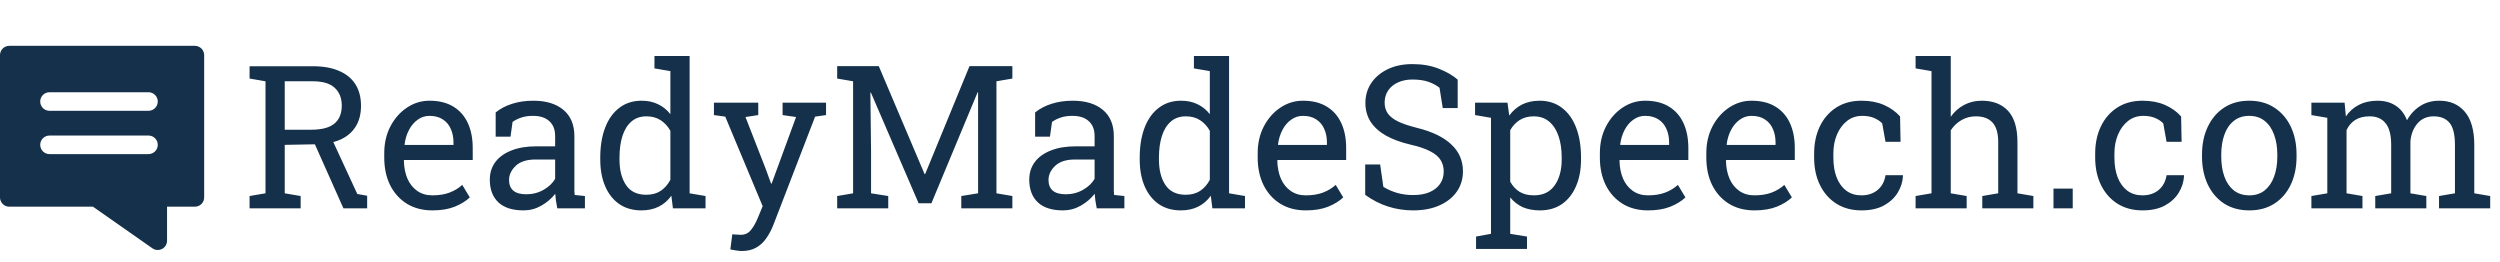 <svg width="600" height="63" viewBox="0 0 600 63" fill="none" xmlns="http://www.w3.org/2000/svg">
<g clip-path="url(#clip0_1_10)">
<path d="M59.898 50V47.047L63.719 46.391V19.508L59.898 18.852V15.898H75.109C77.594 15.898 79.688 16.273 81.391 17.023C83.109 17.758 84.414 18.828 85.305 20.234C86.195 21.641 86.641 23.359 86.641 25.391C86.641 27.391 86.203 29.07 85.328 30.43C84.469 31.789 83.242 32.82 81.648 33.523C80.055 34.211 78.164 34.578 75.977 34.625L68.336 34.766V46.391L72.156 47.047V50H59.898ZM82.422 50L74.828 32.961L79.445 32.914L85.75 46.555L88.117 46.977V50H82.422ZM68.336 31.133H74.641C77.219 31.133 79.094 30.641 80.266 29.656C81.438 28.672 82.023 27.234 82.023 25.344C82.023 23.547 81.461 22.125 80.336 21.078C79.211 20.031 77.469 19.508 75.109 19.508H68.336V31.133ZM103.773 50.492C101.43 50.492 99.391 49.961 97.656 48.898C95.922 47.82 94.578 46.328 93.625 44.422C92.688 42.516 92.219 40.312 92.219 37.812V36.781C92.219 34.375 92.711 32.227 93.695 30.336C94.695 28.43 96.016 26.93 97.656 25.836C99.312 24.727 101.117 24.172 103.07 24.172C105.352 24.172 107.258 24.641 108.789 25.578C110.336 26.516 111.5 27.836 112.281 29.539C113.062 31.227 113.453 33.219 113.453 35.516V38.398H97L96.93 38.516C96.961 40.141 97.242 41.586 97.773 42.852C98.32 44.102 99.102 45.086 100.117 45.805C101.133 46.523 102.352 46.883 103.773 46.883C105.336 46.883 106.703 46.664 107.875 46.227C109.062 45.773 110.086 45.156 110.945 44.375L112.75 47.375C111.844 48.25 110.641 48.992 109.141 49.602C107.656 50.195 105.867 50.492 103.773 50.492ZM97.141 34.789H108.836V34.18C108.836 32.961 108.617 31.875 108.18 30.922C107.758 29.953 107.117 29.195 106.258 28.648C105.414 28.086 104.352 27.805 103.07 27.805C102.039 27.805 101.102 28.109 100.258 28.719C99.414 29.312 98.719 30.125 98.172 31.156C97.625 32.188 97.266 33.359 97.094 34.672L97.141 34.789ZM125.641 50.492C123 50.492 120.992 49.852 119.617 48.57C118.242 47.273 117.555 45.453 117.555 43.109C117.555 41.5 117.992 40.102 118.867 38.914C119.758 37.711 121.039 36.781 122.711 36.125C124.383 35.453 126.383 35.117 128.711 35.117H133.234V32.633C133.234 31.102 132.766 29.914 131.828 29.07C130.906 28.227 129.602 27.805 127.914 27.805C126.852 27.805 125.93 27.938 125.148 28.203C124.367 28.453 123.656 28.805 123.016 29.258L122.523 32.797H118.961V26.984C120.102 26.062 121.43 25.367 122.945 24.898C124.461 24.414 126.141 24.172 127.984 24.172C131.062 24.172 133.477 24.906 135.227 26.375C136.977 27.844 137.852 29.945 137.852 32.68V44.891C137.852 45.219 137.852 45.539 137.852 45.852C137.867 46.164 137.891 46.477 137.922 46.789L140.383 47.047V50H133.75C133.609 49.312 133.5 48.695 133.422 48.148C133.344 47.602 133.289 47.055 133.258 46.508C132.367 47.648 131.25 48.602 129.906 49.367C128.578 50.117 127.156 50.492 125.641 50.492ZM126.32 46.625C127.852 46.625 129.25 46.258 130.516 45.523C131.781 44.789 132.688 43.906 133.234 42.875V38.281H128.547C126.422 38.281 124.828 38.789 123.766 39.805C122.703 40.82 122.172 41.953 122.172 43.203C122.172 44.312 122.516 45.164 123.203 45.758C123.891 46.336 124.93 46.625 126.32 46.625ZM153.93 50.492C151.867 50.492 150.094 49.984 148.609 48.969C147.141 47.938 146.016 46.508 145.234 44.68C144.453 42.852 144.062 40.719 144.062 38.281V37.789C144.062 35.07 144.453 32.688 145.234 30.641C146.016 28.594 147.148 27.008 148.633 25.883C150.117 24.742 151.898 24.172 153.977 24.172C155.477 24.172 156.797 24.453 157.938 25.016C159.094 25.562 160.078 26.359 160.891 27.406V17.07L157.07 16.414V13.438H160.891H165.508V46.391L169.328 47.047V50H161.5L161.125 46.977C160.297 48.133 159.281 49.008 158.078 49.602C156.891 50.195 155.508 50.492 153.93 50.492ZM155.102 46.742C156.477 46.742 157.633 46.43 158.57 45.805C159.508 45.18 160.281 44.297 160.891 43.156V31.391C160.297 30.328 159.523 29.484 158.57 28.859C157.617 28.234 156.477 27.922 155.148 27.922C153.68 27.922 152.469 28.344 151.516 29.188C150.562 30.016 149.852 31.172 149.383 32.656C148.914 34.125 148.68 35.836 148.68 37.789V38.281C148.68 40.828 149.203 42.875 150.25 44.422C151.297 45.969 152.914 46.742 155.102 46.742ZM178.023 60.242C177.664 60.242 177.195 60.195 176.617 60.102C176.039 60.023 175.594 59.945 175.281 59.867L175.75 56.234C176.016 56.266 176.383 56.289 176.852 56.305C177.32 56.336 177.641 56.352 177.812 56.352C178.797 56.352 179.594 55.977 180.203 55.227C180.828 54.477 181.406 53.453 181.938 52.156L183.039 49.484L174.062 27.992L171.344 27.617V24.641H181.984V27.617L178.914 28.086L183.859 40.766L185.055 44.07H185.195L191.055 28.086L187.82 27.617V24.641H198.25V27.617L195.625 27.992L185.641 53.891C185.172 55.109 184.602 56.195 183.93 57.148C183.273 58.117 182.461 58.875 181.492 59.422C180.539 59.969 179.383 60.242 178.023 60.242ZM200.922 50V47.047L204.742 46.391V19.508L200.922 18.852V15.875H204.742H210.906L221.898 41.773H222.039L232.68 15.875H242.969V18.852L239.148 19.508V46.391L242.969 47.047V50H230.711V47.047L234.742 46.391V36.5V22.18L234.625 22.156L223.539 48.781H220.469L209.008 22.203L208.891 22.227L209.055 36.5V46.391L213.18 47.047V50H200.922ZM255.109 50.492C252.469 50.492 250.461 49.852 249.086 48.57C247.711 47.273 247.023 45.453 247.023 43.109C247.023 41.5 247.461 40.102 248.336 38.914C249.227 37.711 250.508 36.781 252.18 36.125C253.852 35.453 255.852 35.117 258.18 35.117H262.703V32.633C262.703 31.102 262.234 29.914 261.297 29.07C260.375 28.227 259.07 27.805 257.383 27.805C256.32 27.805 255.398 27.938 254.617 28.203C253.836 28.453 253.125 28.805 252.484 29.258L251.992 32.797H248.43V26.984C249.57 26.062 250.898 25.367 252.414 24.898C253.93 24.414 255.609 24.172 257.453 24.172C260.531 24.172 262.945 24.906 264.695 26.375C266.445 27.844 267.32 29.945 267.32 32.68V44.891C267.32 45.219 267.32 45.539 267.32 45.852C267.336 46.164 267.359 46.477 267.391 46.789L269.852 47.047V50H263.219C263.078 49.312 262.969 48.695 262.891 48.148C262.812 47.602 262.758 47.055 262.727 46.508C261.836 47.648 260.719 48.602 259.375 49.367C258.047 50.117 256.625 50.492 255.109 50.492ZM255.789 46.625C257.32 46.625 258.719 46.258 259.984 45.523C261.25 44.789 262.156 43.906 262.703 42.875V38.281H258.016C255.891 38.281 254.297 38.789 253.234 39.805C252.172 40.82 251.641 41.953 251.641 43.203C251.641 44.312 251.984 45.164 252.672 45.758C253.359 46.336 254.398 46.625 255.789 46.625ZM283.398 50.492C281.336 50.492 279.562 49.984 278.078 48.969C276.609 47.938 275.484 46.508 274.703 44.68C273.922 42.852 273.531 40.719 273.531 38.281V37.789C273.531 35.07 273.922 32.688 274.703 30.641C275.484 28.594 276.617 27.008 278.102 25.883C279.586 24.742 281.367 24.172 283.445 24.172C284.945 24.172 286.266 24.453 287.406 25.016C288.562 25.562 289.547 26.359 290.359 27.406V17.07L286.539 16.414V13.438H290.359H294.977V46.391L298.797 47.047V50H290.969L290.594 46.977C289.766 48.133 288.75 49.008 287.547 49.602C286.359 50.195 284.977 50.492 283.398 50.492ZM284.57 46.742C285.945 46.742 287.102 46.43 288.039 45.805C288.977 45.18 289.75 44.297 290.359 43.156V31.391C289.766 30.328 288.992 29.484 288.039 28.859C287.086 28.234 285.945 27.922 284.617 27.922C283.148 27.922 281.938 28.344 280.984 29.188C280.031 30.016 279.32 31.172 278.852 32.656C278.383 34.125 278.148 35.836 278.148 37.789V38.281C278.148 40.828 278.672 42.875 279.719 44.422C280.766 45.969 282.383 46.742 284.57 46.742ZM313.398 50.492C311.055 50.492 309.016 49.961 307.281 48.898C305.547 47.82 304.203 46.328 303.25 44.422C302.312 42.516 301.844 40.312 301.844 37.812V36.781C301.844 34.375 302.336 32.227 303.32 30.336C304.32 28.43 305.641 26.93 307.281 25.836C308.938 24.727 310.742 24.172 312.695 24.172C314.977 24.172 316.883 24.641 318.414 25.578C319.961 26.516 321.125 27.836 321.906 29.539C322.688 31.227 323.078 33.219 323.078 35.516V38.398H306.625L306.555 38.516C306.586 40.141 306.867 41.586 307.398 42.852C307.945 44.102 308.727 45.086 309.742 45.805C310.758 46.523 311.977 46.883 313.398 46.883C314.961 46.883 316.328 46.664 317.5 46.227C318.688 45.773 319.711 45.156 320.57 44.375L322.375 47.375C321.469 48.25 320.266 48.992 318.766 49.602C317.281 50.195 315.492 50.492 313.398 50.492ZM306.766 34.789H318.461V34.18C318.461 32.961 318.242 31.875 317.805 30.922C317.383 29.953 316.742 29.195 315.883 28.648C315.039 28.086 313.977 27.805 312.695 27.805C311.664 27.805 310.727 28.109 309.883 28.719C309.039 29.312 308.344 30.125 307.797 31.156C307.25 32.188 306.891 33.359 306.719 34.672L306.766 34.789ZM339.156 50.492C337.078 50.492 335.078 50.188 333.156 49.578C331.234 48.969 329.398 48.031 327.648 46.766V39.477H331.234L332.008 44.844C333.023 45.469 334.125 45.953 335.312 46.297C336.5 46.641 337.781 46.812 339.156 46.812C340.719 46.812 342.039 46.578 343.117 46.109C344.211 45.625 345.047 44.961 345.625 44.117C346.203 43.273 346.492 42.289 346.492 41.164C346.492 40.117 346.242 39.195 345.742 38.398C345.242 37.602 344.414 36.906 343.258 36.312C342.117 35.703 340.555 35.172 338.57 34.719C336.227 34.172 334.242 33.445 332.617 32.539C331.008 31.617 329.781 30.508 328.938 29.211C328.109 27.898 327.695 26.398 327.695 24.711C327.695 22.93 328.164 21.336 329.102 19.93C330.055 18.523 331.375 17.414 333.062 16.602C334.75 15.789 336.719 15.383 338.969 15.383C341.359 15.383 343.469 15.75 345.297 16.484C347.141 17.203 348.656 18.078 349.844 19.109V25.93H346.258L345.484 21.055C344.781 20.492 343.906 20.023 342.859 19.648C341.812 19.273 340.516 19.086 338.969 19.086C337.656 19.086 336.5 19.32 335.5 19.789C334.5 20.242 333.719 20.883 333.156 21.711C332.594 22.539 332.312 23.516 332.312 24.641C332.312 25.625 332.562 26.484 333.062 27.219C333.578 27.953 334.406 28.602 335.547 29.164C336.703 29.711 338.242 30.227 340.164 30.711C343.758 31.602 346.477 32.922 348.32 34.672C350.18 36.406 351.109 38.555 351.109 41.117C351.109 42.945 350.617 44.57 349.633 45.992C348.648 47.398 347.258 48.5 345.461 49.297C343.68 50.094 341.578 50.492 339.156 50.492ZM354.25 59.75V56.773L357.836 56.117V28.273L354.016 27.617V24.641H361.797L362.219 27.734C363.062 26.578 364.086 25.695 365.289 25.086C366.508 24.477 367.914 24.172 369.508 24.172C371.602 24.172 373.391 24.742 374.875 25.883C376.359 27.008 377.492 28.594 378.273 30.641C379.055 32.672 379.445 35.055 379.445 37.789V38.281C379.445 40.719 379.047 42.852 378.25 44.68C377.469 46.508 376.344 47.938 374.875 48.969C373.406 49.984 371.641 50.492 369.578 50.492C368.016 50.492 366.641 50.234 365.453 49.719C364.281 49.188 363.281 48.406 362.453 47.375V56.117L366.484 56.773V59.75H354.25ZM368.148 46.883C370.336 46.883 371.992 46.086 373.117 44.492C374.242 42.898 374.805 40.828 374.805 38.281V37.789C374.805 35.852 374.555 34.148 374.055 32.68C373.555 31.195 372.805 30.031 371.805 29.188C370.82 28.344 369.586 27.922 368.102 27.922C366.789 27.922 365.664 28.219 364.727 28.812C363.789 29.406 363.031 30.219 362.453 31.25V43.602C363.031 44.648 363.781 45.461 364.703 46.039C365.641 46.602 366.789 46.883 368.148 46.883ZM395.523 50.492C393.18 50.492 391.141 49.961 389.406 48.898C387.672 47.82 386.328 46.328 385.375 44.422C384.438 42.516 383.969 40.312 383.969 37.812V36.781C383.969 34.375 384.461 32.227 385.445 30.336C386.445 28.43 387.766 26.93 389.406 25.836C391.062 24.727 392.867 24.172 394.82 24.172C397.102 24.172 399.008 24.641 400.539 25.578C402.086 26.516 403.25 27.836 404.031 29.539C404.812 31.227 405.203 33.219 405.203 35.516V38.398H388.75L388.68 38.516C388.711 40.141 388.992 41.586 389.523 42.852C390.07 44.102 390.852 45.086 391.867 45.805C392.883 46.523 394.102 46.883 395.523 46.883C397.086 46.883 398.453 46.664 399.625 46.227C400.812 45.773 401.836 45.156 402.695 44.375L404.5 47.375C403.594 48.25 402.391 48.992 400.891 49.602C399.406 50.195 397.617 50.492 395.523 50.492ZM388.891 34.789H400.586V34.18C400.586 32.961 400.367 31.875 399.93 30.922C399.508 29.953 398.867 29.195 398.008 28.648C397.164 28.086 396.102 27.805 394.82 27.805C393.789 27.805 392.852 28.109 392.008 28.719C391.164 29.312 390.469 30.125 389.922 31.156C389.375 32.188 389.016 33.359 388.844 34.672L388.891 34.789ZM421.07 50.492C418.727 50.492 416.688 49.961 414.953 48.898C413.219 47.82 411.875 46.328 410.922 44.422C409.984 42.516 409.516 40.312 409.516 37.812V36.781C409.516 34.375 410.008 32.227 410.992 30.336C411.992 28.43 413.312 26.93 414.953 25.836C416.609 24.727 418.414 24.172 420.367 24.172C422.648 24.172 424.555 24.641 426.086 25.578C427.633 26.516 428.797 27.836 429.578 29.539C430.359 31.227 430.75 33.219 430.75 35.516V38.398H414.297L414.227 38.516C414.258 40.141 414.539 41.586 415.07 42.852C415.617 44.102 416.398 45.086 417.414 45.805C418.43 46.523 419.648 46.883 421.07 46.883C422.633 46.883 424 46.664 425.172 46.227C426.359 45.773 427.383 45.156 428.242 44.375L430.047 47.375C429.141 48.25 427.938 48.992 426.438 49.602C424.953 50.195 423.164 50.492 421.07 50.492ZM414.438 34.789H426.133V34.18C426.133 32.961 425.914 31.875 425.477 30.922C425.055 29.953 424.414 29.195 423.555 28.648C422.711 28.086 421.648 27.805 420.367 27.805C419.336 27.805 418.398 28.109 417.555 28.719C416.711 29.312 416.016 30.125 415.469 31.156C414.922 32.188 414.562 33.359 414.391 34.672L414.438 34.789ZM446.758 50.492C444.461 50.492 442.461 49.961 440.758 48.898C439.055 47.82 437.734 46.328 436.797 44.422C435.859 42.516 435.391 40.312 435.391 37.812V36.828C435.391 34.422 435.844 32.266 436.75 30.359C437.656 28.453 438.961 26.945 440.664 25.836C442.367 24.727 444.398 24.172 446.758 24.172C448.805 24.172 450.594 24.508 452.125 25.18C453.672 25.852 454.969 26.773 456.016 27.945L456.133 34.039H452.523L451.727 29.609C451.195 29.062 450.531 28.625 449.734 28.297C448.938 27.969 448 27.805 446.922 27.805C445.547 27.805 444.336 28.211 443.289 29.023C442.258 29.836 441.453 30.922 440.875 32.281C440.297 33.641 440.008 35.156 440.008 36.828V37.812C440.008 39.656 440.273 41.258 440.805 42.617C441.352 43.977 442.125 45.031 443.125 45.781C444.141 46.516 445.344 46.883 446.734 46.883C448.297 46.883 449.594 46.453 450.625 45.594C451.656 44.734 452.289 43.555 452.523 42.055H456.672L456.719 42.195C456.641 43.648 456.211 45.008 455.43 46.273C454.648 47.539 453.531 48.562 452.078 49.344C450.641 50.109 448.867 50.492 446.758 50.492ZM459.742 50V47.047L463.562 46.391V17.07L459.742 16.414V13.438H468.18V28.016C469.055 26.797 470.125 25.852 471.391 25.18C472.656 24.508 474.062 24.172 475.609 24.172C478.328 24.172 480.438 24.984 481.938 26.609C483.438 28.234 484.188 30.734 484.188 34.109V46.391L488.008 47.047V50H475.75V47.047L479.57 46.391V34.062C479.57 31.969 479.117 30.422 478.211 29.422C477.32 28.422 475.984 27.922 474.203 27.922C472.938 27.922 471.781 28.227 470.734 28.836C469.703 29.43 468.852 30.242 468.18 31.273V46.391L472 47.047V50H459.742ZM492.836 50V45.266H497.453V50H492.836ZM514.211 50.492C511.914 50.492 509.914 49.961 508.211 48.898C506.508 47.82 505.188 46.328 504.25 44.422C503.312 42.516 502.844 40.312 502.844 37.812V36.828C502.844 34.422 503.297 32.266 504.203 30.359C505.109 28.453 506.414 26.945 508.117 25.836C509.82 24.727 511.852 24.172 514.211 24.172C516.258 24.172 518.047 24.508 519.578 25.18C521.125 25.852 522.422 26.773 523.469 27.945L523.586 34.039H519.977L519.18 29.609C518.648 29.062 517.984 28.625 517.188 28.297C516.391 27.969 515.453 27.805 514.375 27.805C513 27.805 511.789 28.211 510.742 29.023C509.711 29.836 508.906 30.922 508.328 32.281C507.75 33.641 507.461 35.156 507.461 36.828V37.812C507.461 39.656 507.727 41.258 508.258 42.617C508.805 43.977 509.578 45.031 510.578 45.781C511.594 46.516 512.797 46.883 514.188 46.883C515.75 46.883 517.047 46.453 518.078 45.594C519.109 44.734 519.742 43.555 519.977 42.055H524.125L524.172 42.195C524.094 43.648 523.664 45.008 522.883 46.273C522.102 47.539 520.984 48.562 519.531 49.344C518.094 50.109 516.32 50.492 514.211 50.492ZM539.852 50.492C537.508 50.492 535.484 49.945 533.781 48.852C532.094 47.742 530.789 46.219 529.867 44.281C528.945 42.328 528.484 40.102 528.484 37.602V37.086C528.484 34.586 528.945 32.367 529.867 30.43C530.789 28.477 532.094 26.945 533.781 25.836C535.484 24.727 537.492 24.172 539.805 24.172C542.148 24.172 544.164 24.727 545.852 25.836C547.555 26.945 548.867 28.469 549.789 30.406C550.711 32.344 551.172 34.57 551.172 37.086V37.602C551.172 40.117 550.711 42.352 549.789 44.305C548.867 46.242 547.562 47.758 545.875 48.852C544.188 49.945 542.18 50.492 539.852 50.492ZM539.852 46.883C541.32 46.883 542.547 46.484 543.531 45.688C544.531 44.875 545.281 43.773 545.781 42.383C546.297 40.977 546.555 39.383 546.555 37.602V37.086C546.555 35.305 546.297 33.719 545.781 32.328C545.281 30.922 544.531 29.82 543.531 29.023C542.531 28.211 541.289 27.805 539.805 27.805C538.336 27.805 537.102 28.211 536.102 29.023C535.102 29.82 534.352 30.922 533.852 32.328C533.352 33.719 533.102 35.305 533.102 37.086V37.602C533.102 39.383 533.352 40.977 533.852 42.383C534.352 43.773 535.102 44.875 536.102 45.688C537.117 46.484 538.367 46.883 539.852 46.883ZM554.734 50V47.047L558.555 46.391V28.273L554.734 27.617V24.641H562.703L563.008 27.945C563.82 26.742 564.867 25.812 566.148 25.156C567.43 24.5 568.914 24.172 570.602 24.172C572.289 24.172 573.734 24.562 574.938 25.344C576.156 26.125 577.07 27.297 577.68 28.859C578.477 27.422 579.531 26.281 580.844 25.438C582.156 24.594 583.688 24.172 585.438 24.172C588.031 24.172 590.078 25.062 591.578 26.844C593.078 28.609 593.828 31.273 593.828 34.836V46.391L597.648 47.047V50H585.367V47.047L589.188 46.391V34.789C589.188 32.289 588.758 30.523 587.898 29.492C587.039 28.445 585.766 27.922 584.078 27.922C582.469 27.922 581.172 28.492 580.188 29.633C579.219 30.758 578.656 32.18 578.5 33.898V46.391L582.32 47.047V50H570.062V47.047L573.883 46.391V34.789C573.883 32.414 573.438 30.68 572.547 29.586C571.672 28.477 570.398 27.922 568.727 27.922C567.32 27.922 566.164 28.211 565.258 28.789C564.352 29.367 563.656 30.18 563.172 31.227V46.391L566.992 47.047V50H554.734Z" fill="#15304A"/>
<path d="M2.227 11H46.773C48.003 11 49 11.997 49 13.227V47.379C49 48.609 48.003 49.606 46.773 49.606H40.091V57.773C40.091 58.603 39.629 59.365 38.892 59.748C38.569 59.917 38.216 60 37.864 60C37.415 60 36.968 59.864 36.586 59.597L22.313 49.606H2.227C0.997 49.606 -2.44379e-06 48.609 -2.44379e-06 47.379V13.227C-2.44379e-06 11.997 0.997 11 2.227 11ZM11.879 36.985H35.636C36.866 36.985 37.864 35.988 37.864 34.758C37.864 33.528 36.866 32.53 35.636 32.53H11.879C10.649 32.53 9.652 33.528 9.652 34.758C9.652 35.988 10.649 36.985 11.879 36.985ZM11.879 26.591H35.636C36.866 26.591 37.864 25.594 37.864 24.364C37.864 23.134 36.866 22.136 35.636 22.136H11.879C10.649 22.136 9.652 23.134 9.652 24.364C9.652 25.594 10.649 26.591 11.879 26.591Z" fill="#15304A"/>
</g>
<defs>
<clipPath id="clip0_1_10">
<rect width="600" height="63" fill="white"/>
</clipPath>
</defs>
</svg>

